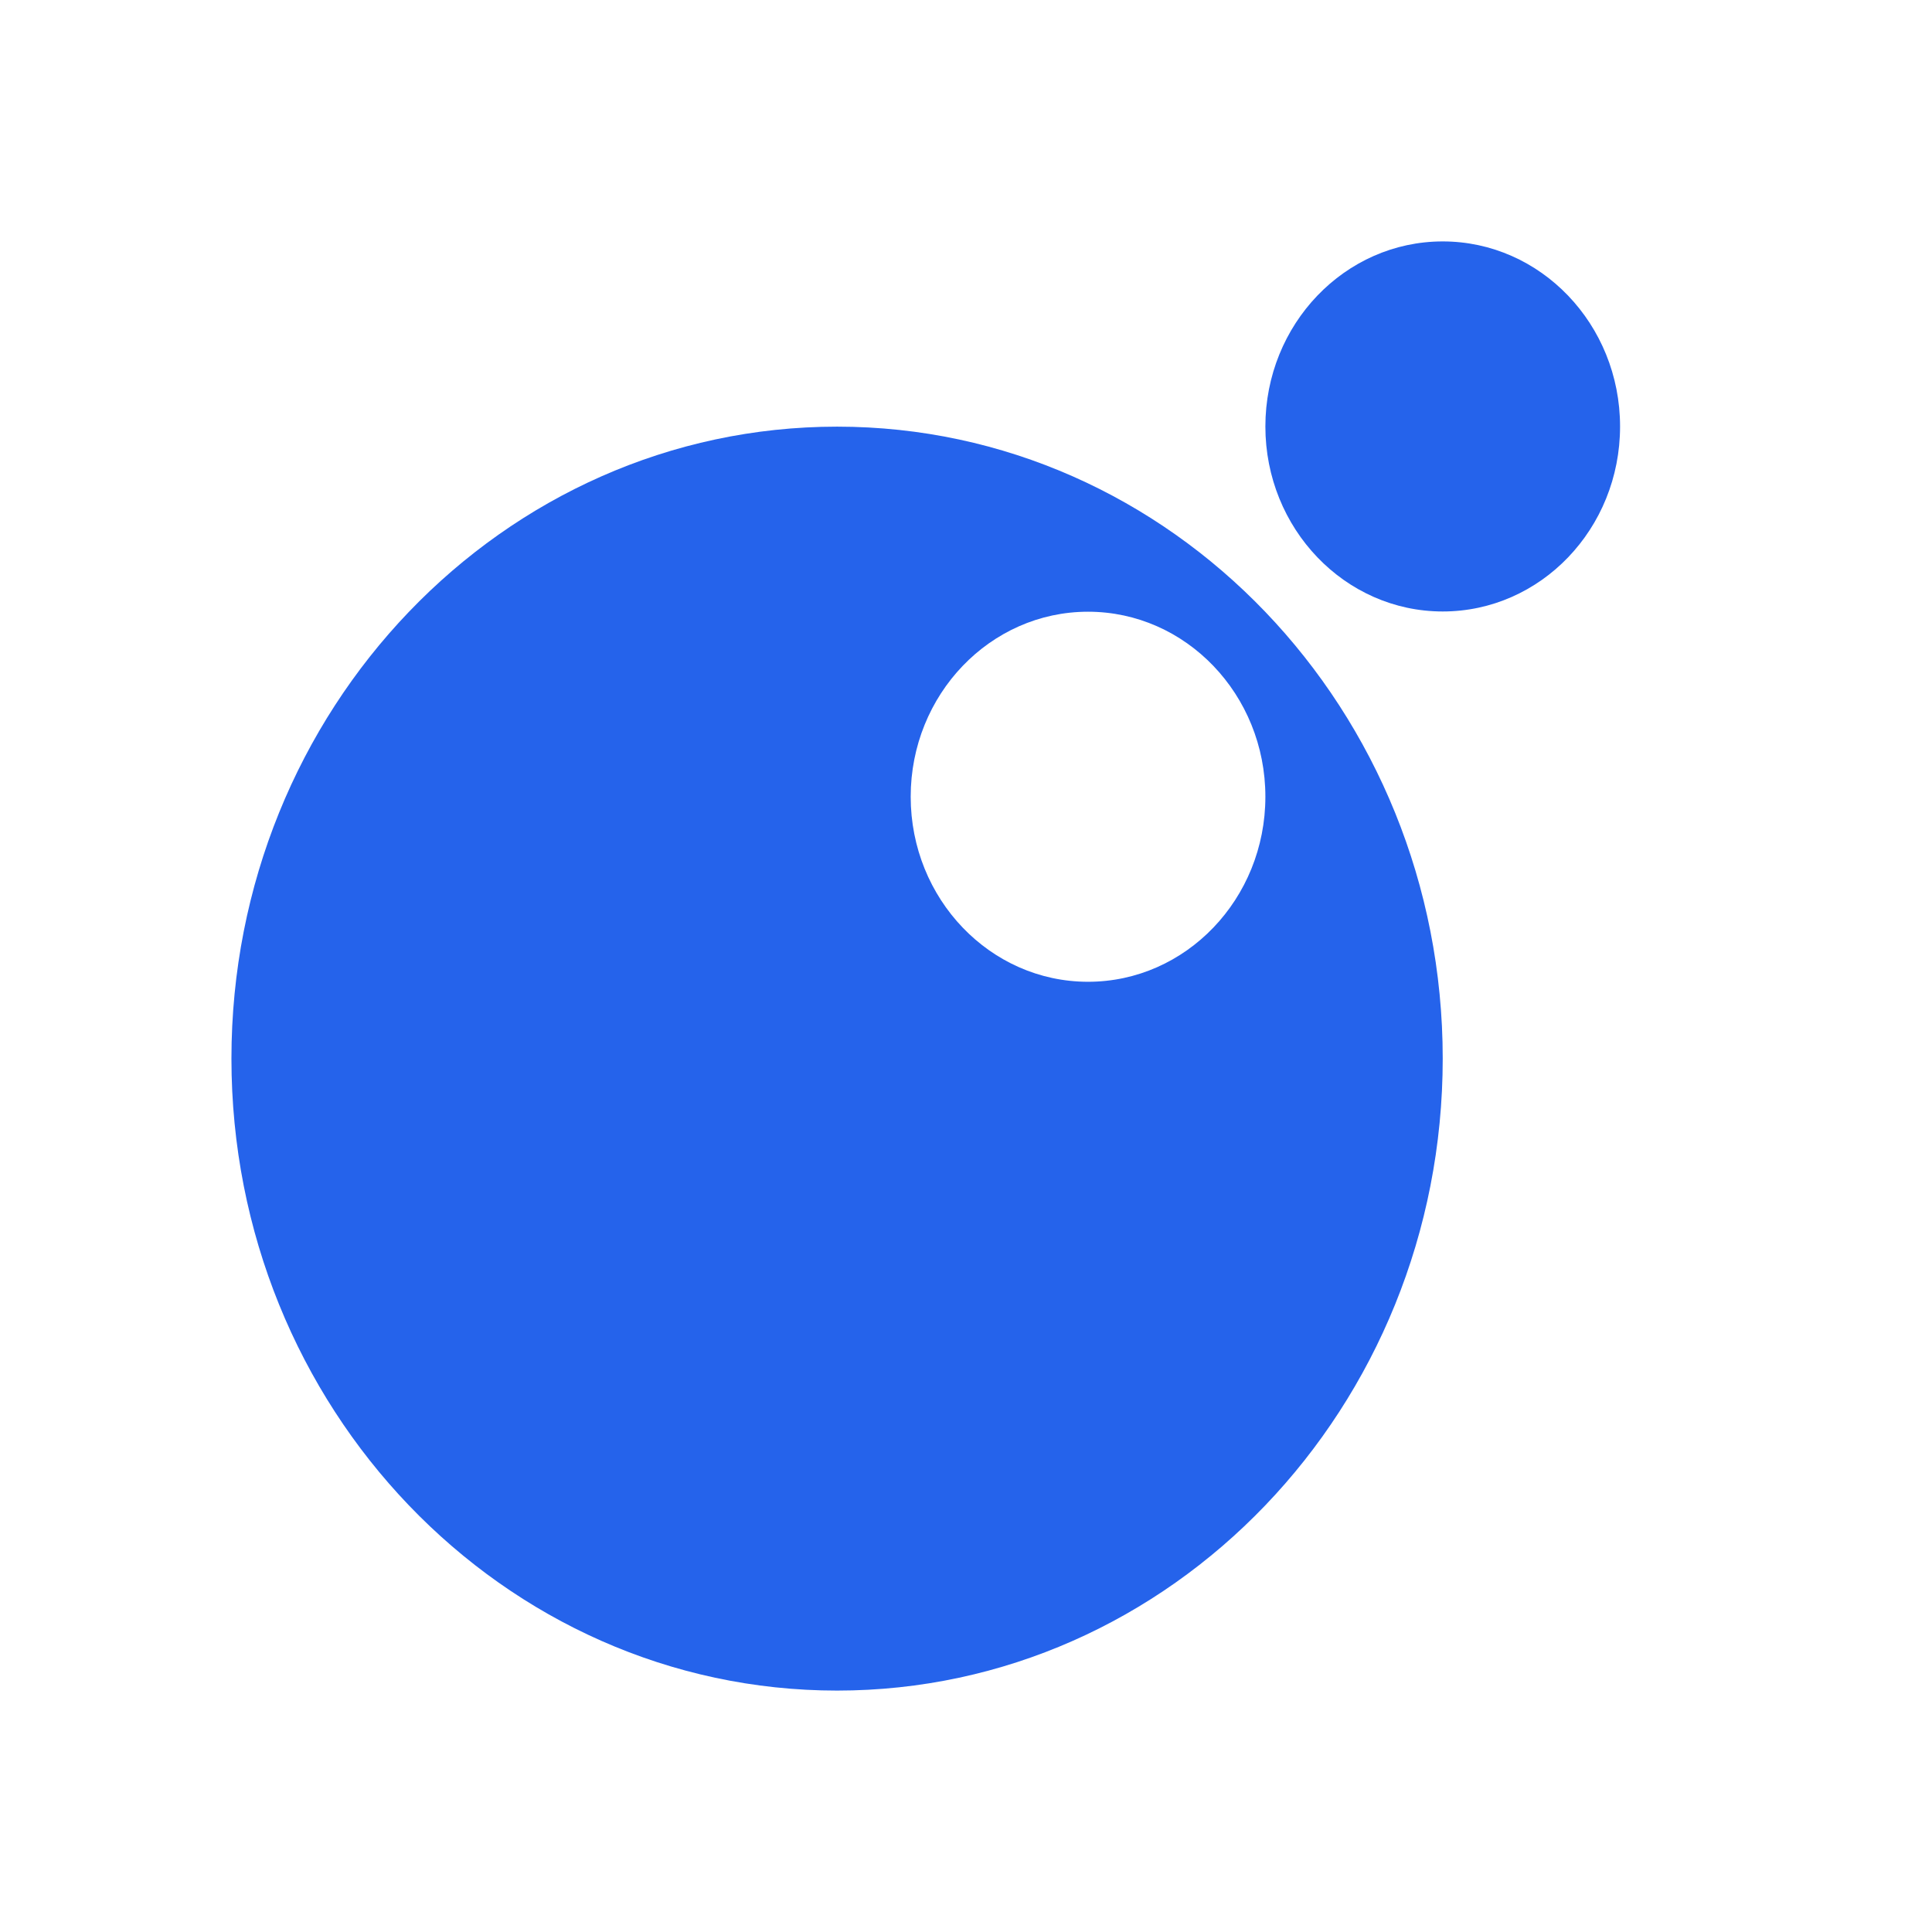 <svg width="24" height="24" viewBox="0 0 24 24" fill="none" xmlns="http://www.w3.org/2000/svg">
<path fill-rule="evenodd" clip-rule="evenodd" d="M10.399 5.3C14.551 5.3 17.922 8.818 17.922 13.15C17.922 17.483 14.551 21.001 10.399 21.001C6.246 21.001 2.875 17.483 2.875 13.15C2.875 8.818 6.246 5.3 10.399 5.3ZM13.516 7.599C14.732 7.599 15.719 8.629 15.719 9.897C15.719 11.166 14.732 12.196 13.516 12.196C12.3 12.196 11.313 11.166 11.313 9.897C11.313 8.629 12.3 7.599 13.516 7.599Z" fill="#2563EB"/>
<path d="M20.125 5.298C20.125 4.029 19.138 2.999 17.922 2.999C16.706 2.999 15.719 4.029 15.719 5.298C15.719 6.566 16.706 7.596 17.922 7.596C19.138 7.596 20.125 6.569 20.125 5.298Z" fill="#2563EB"/>
</svg>
